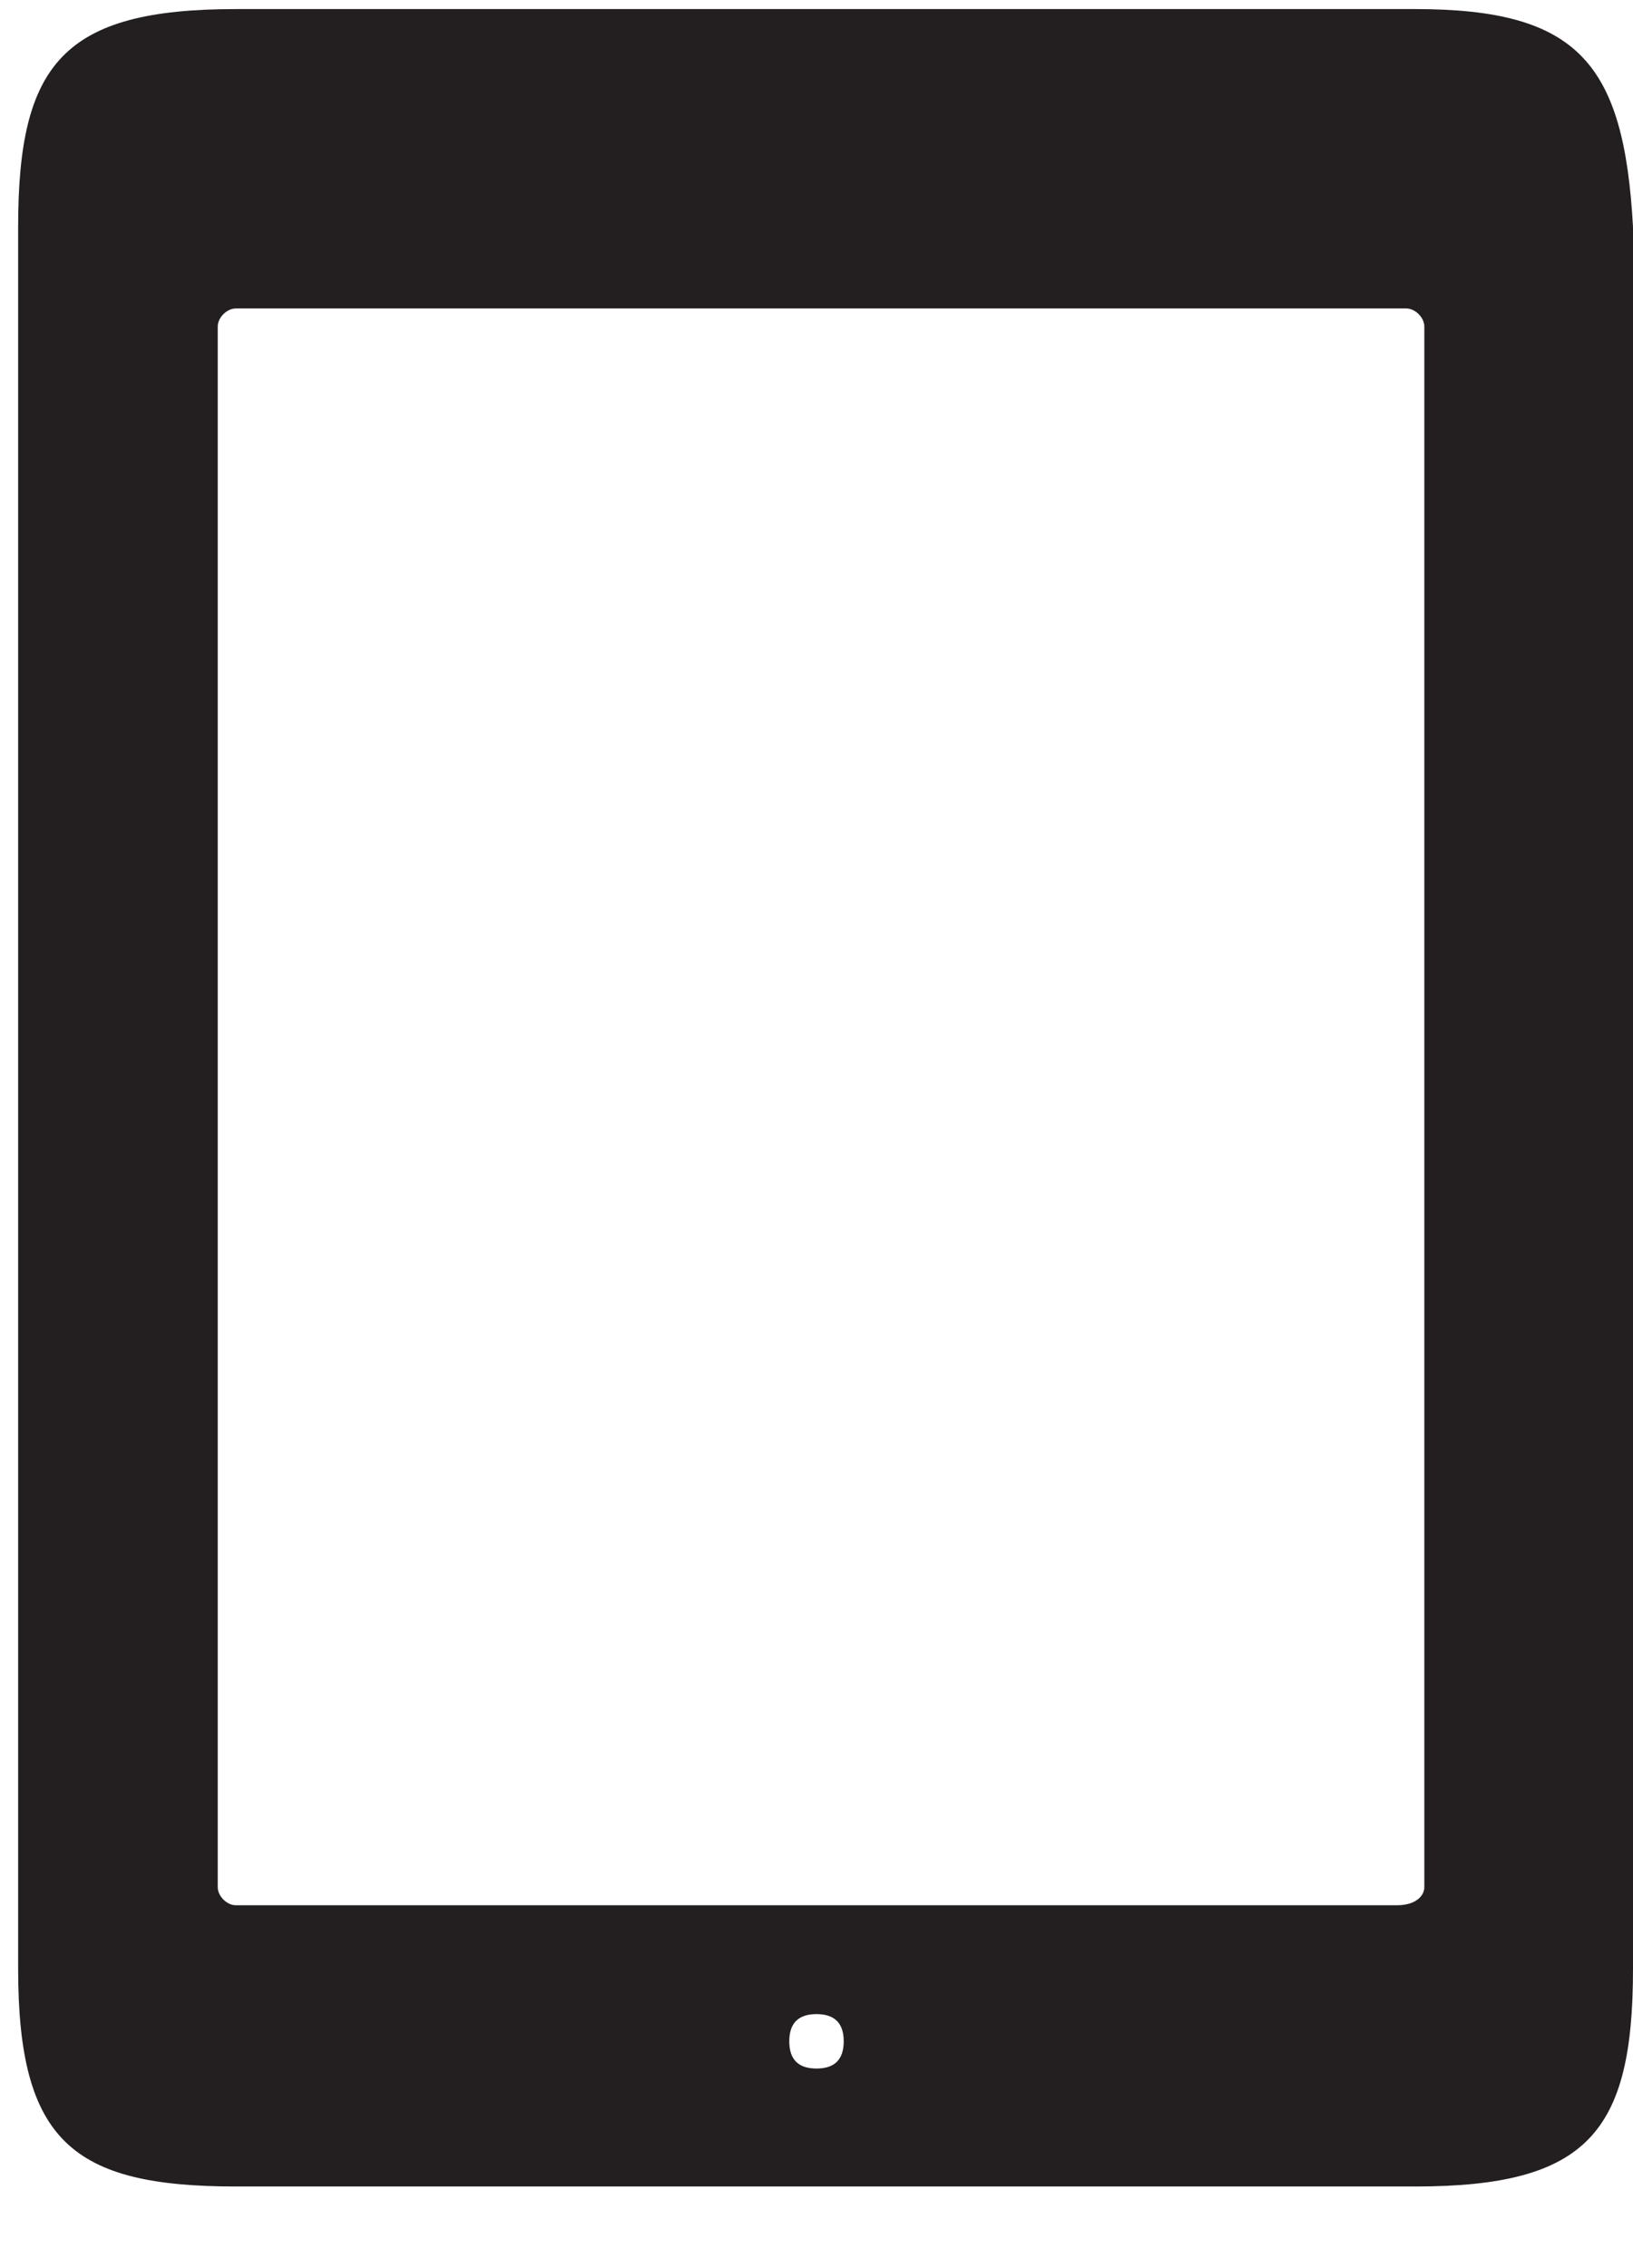 <?xml version="1.0" encoding="UTF-8"?>
<svg width="18px" height="25px" viewBox="0 0 18 25" version="1.1" xmlns="http://www.w3.org/2000/svg" xmlns:xlink="http://www.w3.org/1999/xlink">
    <!-- Generator: Sketch 41.2 (35397) - http://www.bohemiancoding.com/sketch -->
    <title>paper_bold</title>
    <desc>Created with Sketch.</desc>
    <defs></defs>
    <g id="Page-1" stroke="none" stroke-width="1" fill="none" fill-rule="evenodd">
        <g id="paper_bold" fill="#231F20">
            <g id="Layer_1">
                <path d="M15.6,0.1 L2.6,0.1 C0.7,0.1 0.2,0.7 0.2,2.5 L0.2,21.7 C0.2,23.6 0.8,24.1 2.6,24.1 L15.6,24.1 C17.5,24.1 18,23.5 18,21.7 L18,2.5 C17.9,0.7 17.4,0.1 15.6,0.1 Z M9,22.8 C8.8,22.8 8.7,22.7 8.7,22.5 C8.7,22.3 8.8,22.2 9,22.2 C9.2,22.2 9.3,22.3 9.3,22.5 C9.3,22.7 9.2,22.8 9,22.8 Z M15.7,20.8 C15.7,20.9 15.6,21 15.4,21 L2.6,21 C2.5,21 2.4,20.9 2.4,20.8 L2.4,3.6 C2.4,3.5 2.5,3.4 2.6,3.4 L15.5,3.4 C15.6,3.4 15.7,3.5 15.7,3.6 L15.7,20.8 L15.7,20.8 Z" id="Shape"></path>
            </g>
        </g>
    </g>
</svg>